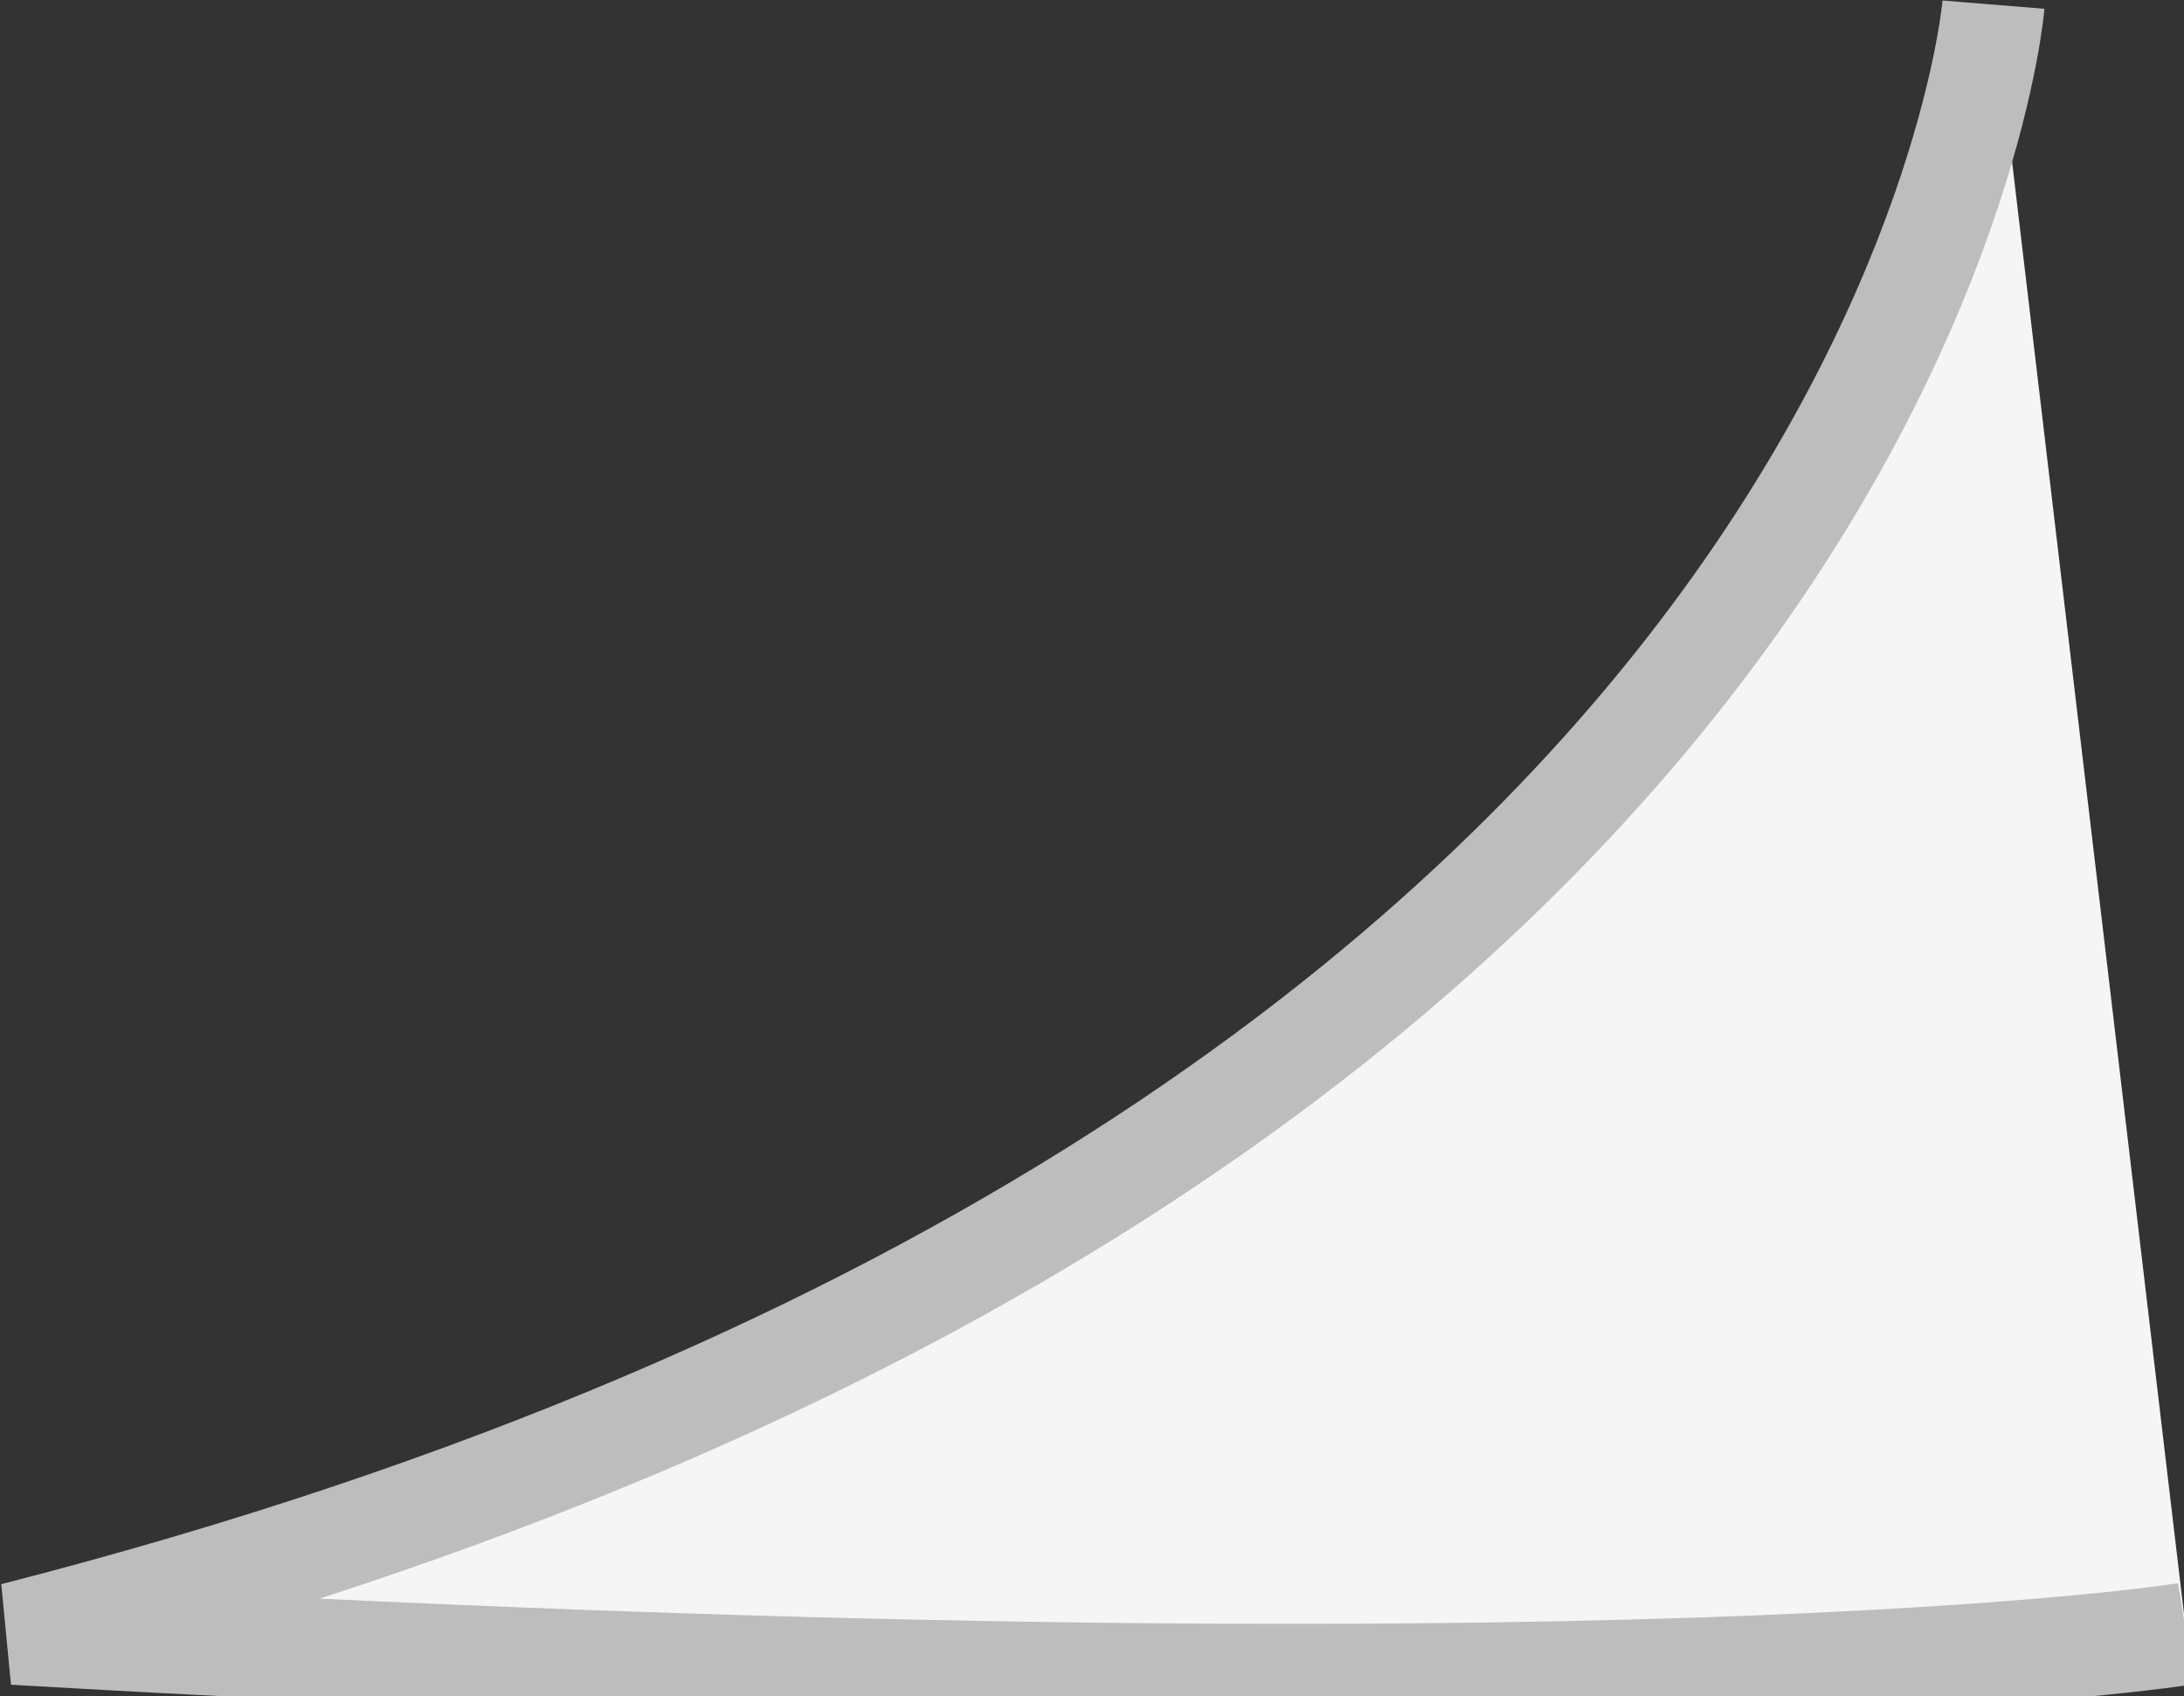 <?xml version="1.0" encoding="utf-8"?>
<!-- Generator: Adobe Illustrator 19.2.1, SVG Export Plug-In . SVG Version: 6.00 Build 0)  -->
<svg version="1.1" id="Layer_1" xmlns="http://www.w3.org/2000/svg" xmlns:xlink="http://www.w3.org/1999/xlink" x="0px" y="0px"
	 viewBox="0 0 94 73" style="enable-background:new 0 0 94 73;" xml:space="preserve">
<rect x="0" y="0" width="94" height="73" fill="#333333" stroke="none"/>
<style type="text/css">
	.st0{fill:#F5F5F5;stroke:#BDBDBD;stroke-width:4.4;}
</style>
<title>Path</title>
<desc>Created with Sketch.</desc>
<g id="Page-1">
	<path id="Path" class="st0" d="M85.8,0.2c0,0-4,49.3-85.2,70.1c69,4,93.5,0,93.5,0"/>
</g>
</svg>
